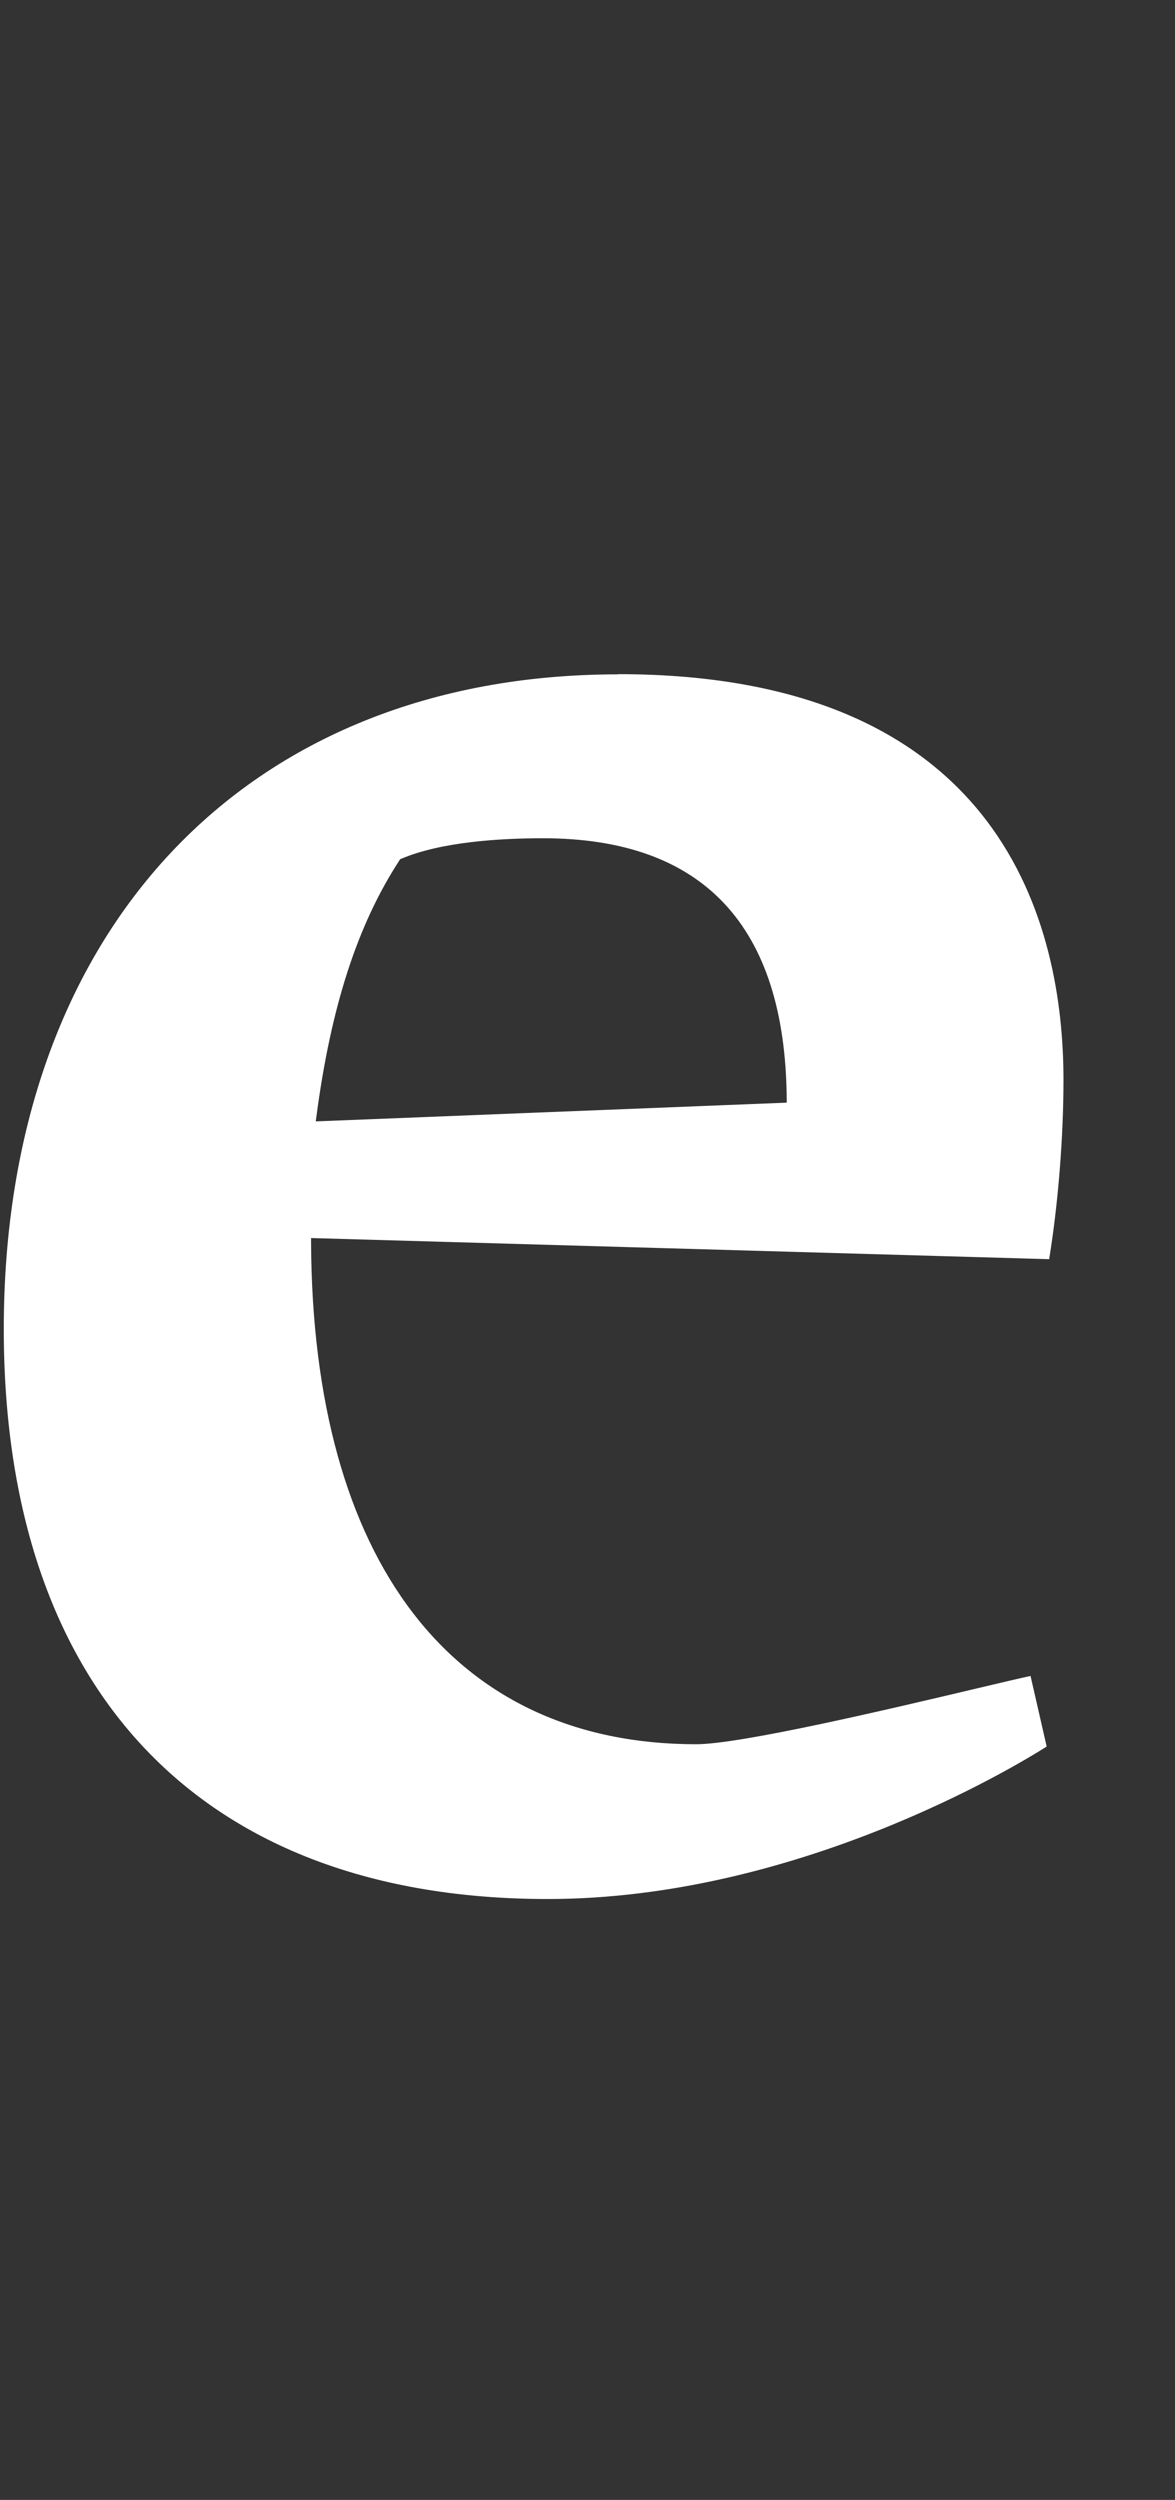 <?xml version="1.0" encoding="UTF-8"?>
<svg id="Layer_1" data-name="Layer 1" xmlns="http://www.w3.org/2000/svg" viewBox="0 0 127.37 270.88">
  <rect x="0" y="0" width="127.37" height="270.88" fill="#333333" stroke="none"/>
  <defs>
    <style>
      .cls-1 {
        fill: #fff;
      }
    </style>
  </defs>
  <path class="cls-1" d="m67.02,73.07C26.55,73.07.41,100.92.41,144.01c0,39.25,21.49,61.76,58.96,61.76,26.82,0,50.38-14.17,54.09-16.52l-1.75-7.65c-1.07.23-3.21.73-5.82,1.35-9.58,2.27-25.61,6.05-30.43,6.05-26.37,0-41.59-19.82-41.74-54.4v-.45s80.02,2.29,80.02,2.29v-.07c.98-6.08,1.54-13.15,1.54-19.39,0-16.41-6.27-43.93-48.26-43.93Zm-32.79,48.42l.07-.52c1.58-11.92,4.44-20.74,9-27.75l.07-.12.13-.05c4.33-1.84,10.74-2.22,15.36-2.22,17.37,0,26.26,9.49,26.42,28.21v.44s-51.05,2.03-51.05,2.03Z"/>
</svg>